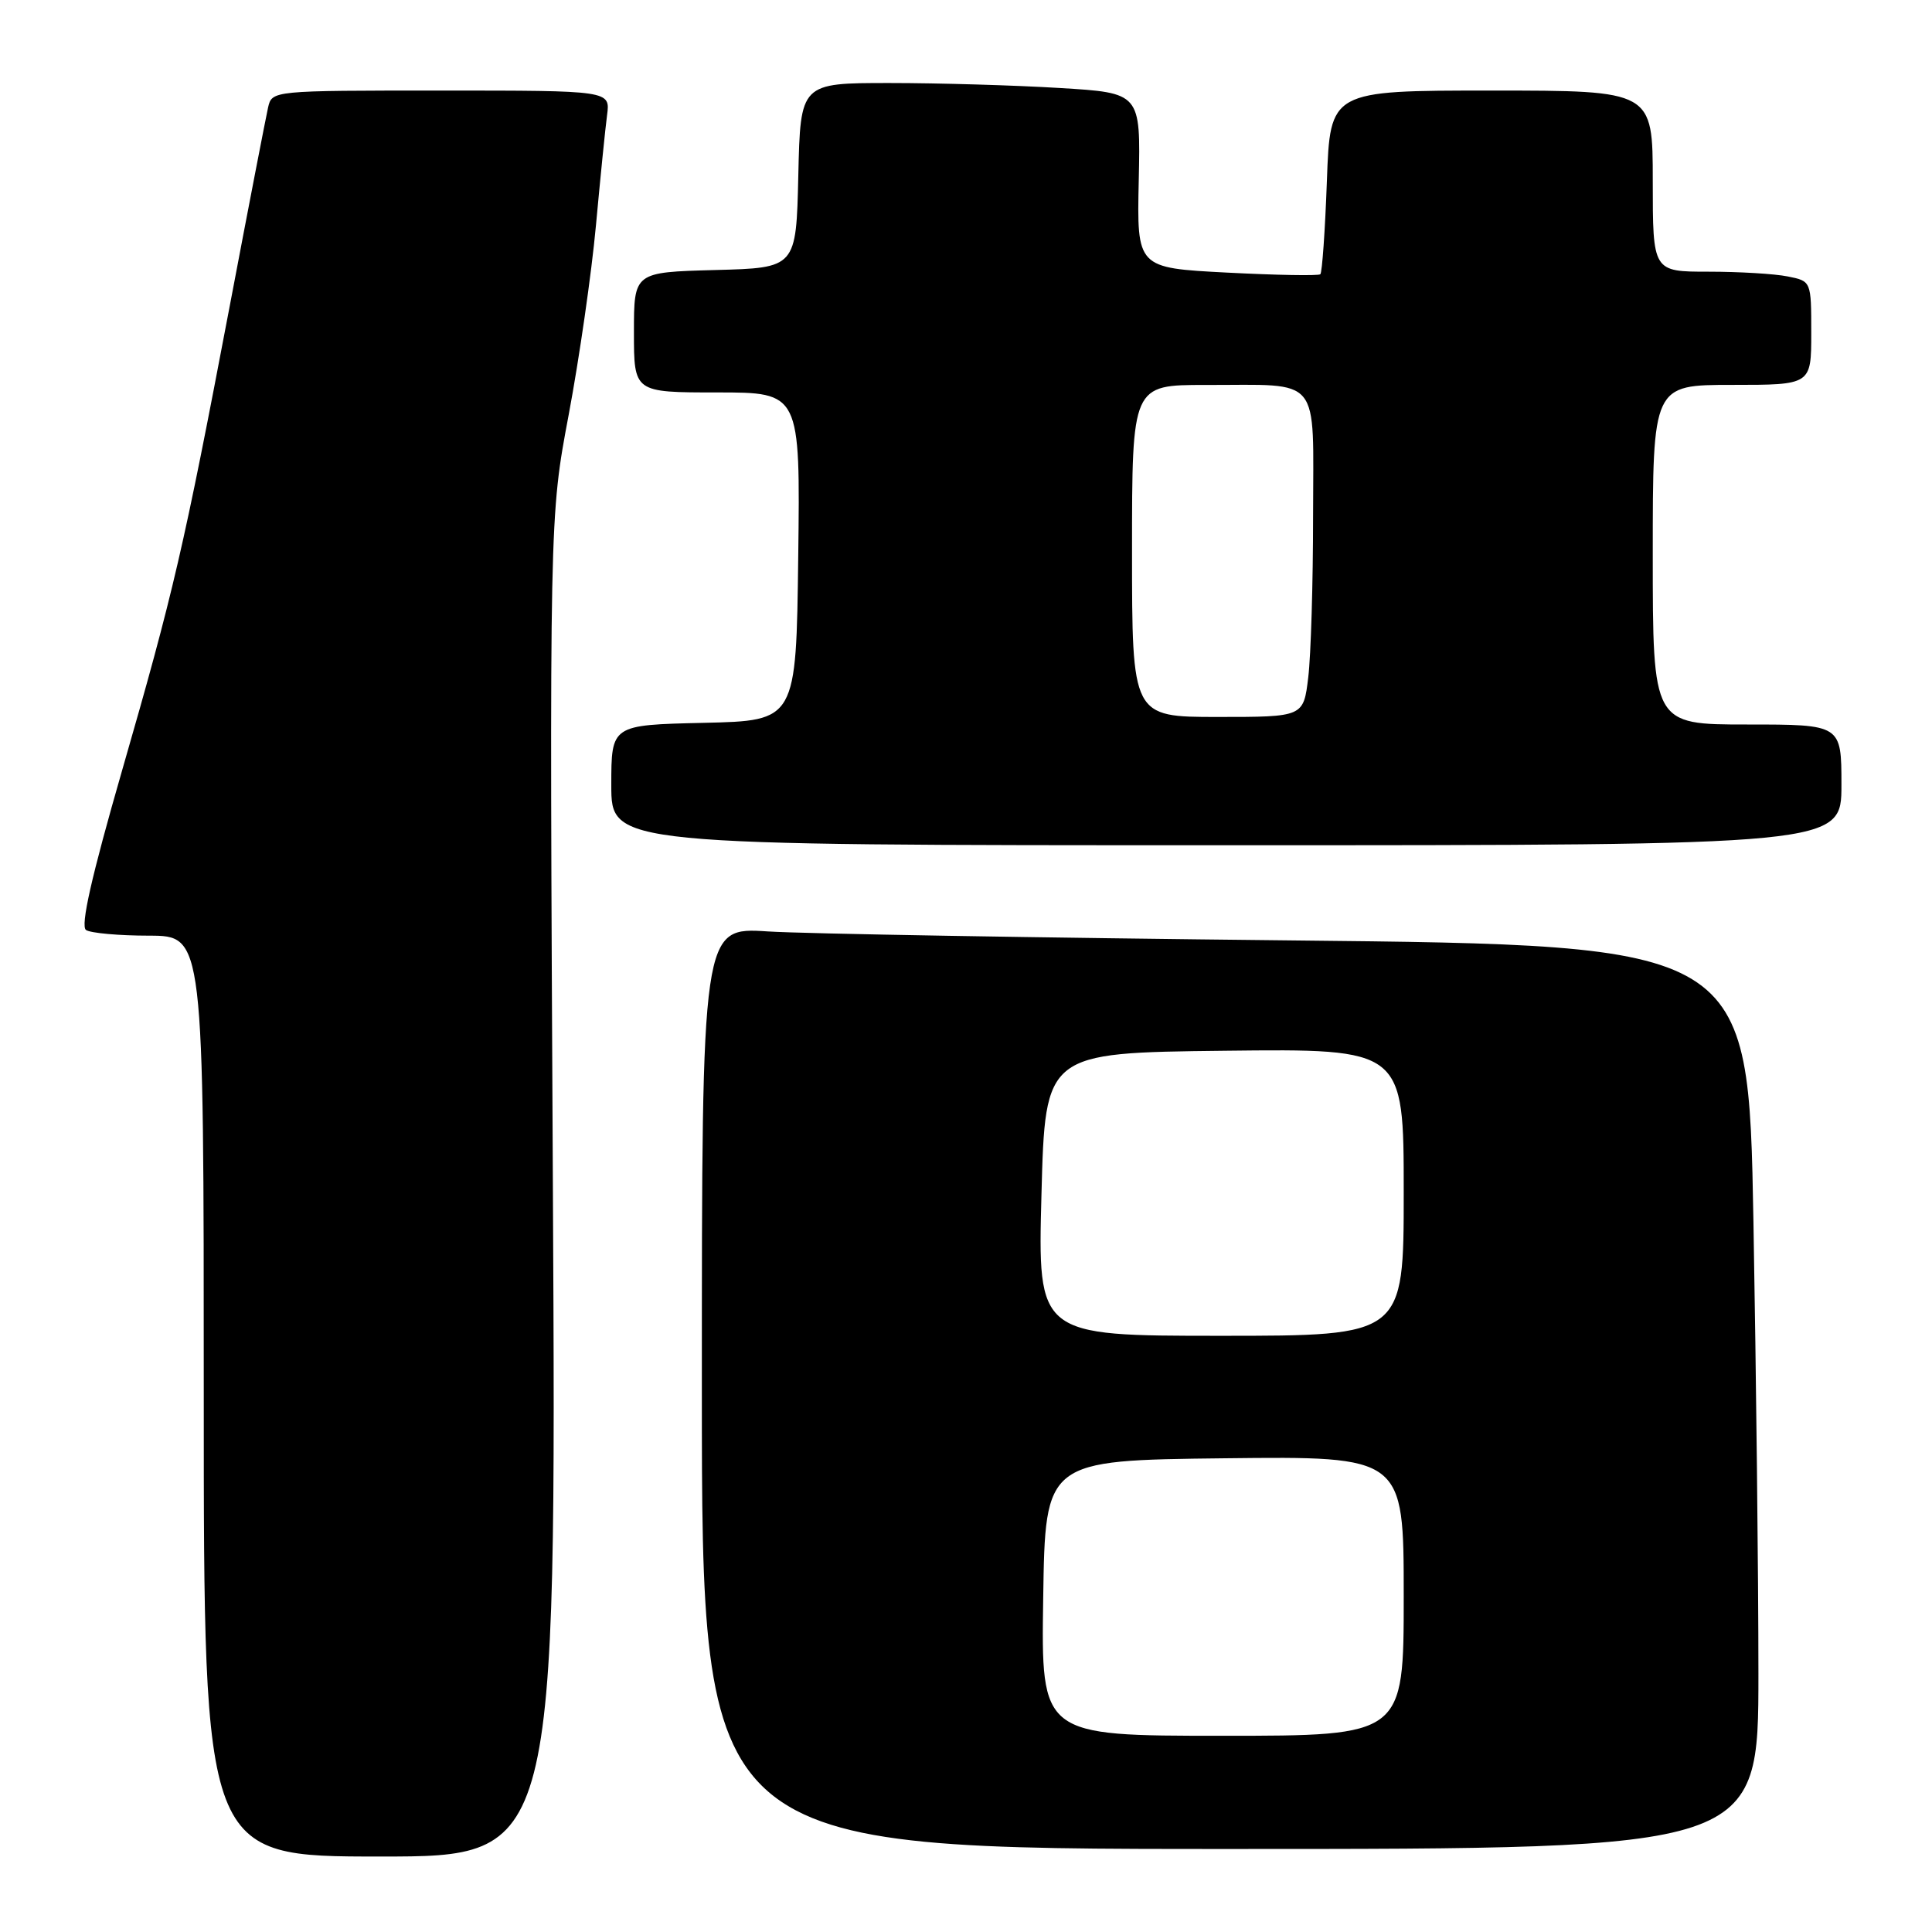 <?xml version="1.0" encoding="UTF-8" standalone="no"?>
<!DOCTYPE svg PUBLIC "-//W3C//DTD SVG 1.1//EN" "http://www.w3.org/Graphics/SVG/1.1/DTD/svg11.dtd" >
<svg xmlns="http://www.w3.org/2000/svg" xmlns:xlink="http://www.w3.org/1999/xlink" version="1.1" viewBox="0 0 256 256">
 <g >
 <path fill="currentColor"
d=" M 73.26 157.25 C 72.80 68.50 72.80 68.50 75.36 54.93 C 76.76 47.47 78.38 36.22 78.96 29.93 C 79.54 23.65 80.20 17.04 80.44 15.25 C 80.87 12.00 80.87 12.00 58.46 12.00 C 36.04 12.00 36.04 12.00 35.52 14.25 C 35.24 15.49 32.95 27.30 30.45 40.50 C 24.31 72.80 23.02 78.35 16.18 102.08 C 12.12 116.17 10.63 122.73 11.40 123.23 C 12.00 123.64 15.76 123.98 19.75 123.98 C 27.00 124.00 27.00 124.00 27.00 185.00 C 27.00 246.00 27.00 246.00 50.36 246.00 C 73.72 246.00 73.72 246.00 73.26 157.25 Z  M 233.00 221.75 C 233.00 208.96 232.70 182.02 232.34 161.87 C 231.68 125.24 231.68 125.24 171.09 124.61 C 137.77 124.26 106.56 123.73 101.75 123.42 C 93.00 122.85 93.00 122.85 93.00 183.92 C 93.00 245.00 93.00 245.00 163.00 245.00 C 233.00 245.00 233.00 245.00 233.00 221.75 Z  M 244.00 104.00 C 244.00 96.00 244.00 96.00 231.50 96.00 C 219.00 96.00 219.00 96.00 219.00 73.50 C 219.00 51.00 219.00 51.00 229.50 51.00 C 240.00 51.00 240.00 51.00 240.00 44.13 C 240.00 37.25 240.00 37.25 236.88 36.63 C 235.16 36.28 230.43 36.00 226.38 36.00 C 219.00 36.00 219.00 36.00 219.00 24.00 C 219.00 12.00 219.00 12.00 197.62 12.00 C 176.25 12.00 176.25 12.00 175.82 23.97 C 175.58 30.55 175.19 36.12 174.95 36.34 C 174.70 36.56 169.13 36.46 162.57 36.12 C 150.64 35.50 150.64 35.50 150.89 23.91 C 151.14 12.31 151.14 12.31 140.42 11.66 C 134.52 11.30 124.37 11.00 117.88 11.00 C 106.06 11.00 106.06 11.00 105.78 23.25 C 105.50 35.50 105.50 35.50 94.75 35.78 C 84.00 36.07 84.00 36.07 84.00 44.03 C 84.00 52.00 84.00 52.00 95.02 52.00 C 106.04 52.00 106.04 52.00 105.77 73.75 C 105.50 95.50 105.50 95.50 93.25 95.78 C 81.00 96.06 81.00 96.06 81.00 104.03 C 81.00 112.00 81.00 112.00 162.50 112.00 C 244.00 112.00 244.00 112.00 244.00 104.00 Z  M 138.23 211.75 C 138.50 193.50 138.50 193.50 162.25 193.23 C 186.00 192.96 186.00 192.96 186.00 211.48 C 186.00 230.00 186.00 230.00 161.98 230.00 C 137.95 230.00 137.95 230.00 138.23 211.75 Z  M 138.00 158.25 C 138.50 139.50 138.50 139.50 162.25 139.23 C 186.00 138.96 186.00 138.96 186.00 157.98 C 186.00 177.00 186.00 177.00 161.75 177.00 C 137.50 177.00 137.50 177.00 138.00 158.25 Z  M 150.00 73.00 C 150.00 51.00 150.00 51.00 159.75 51.01 C 175.29 51.04 174.00 49.46 173.99 68.37 C 173.99 77.24 173.70 86.86 173.35 89.75 C 172.72 95.00 172.72 95.00 161.36 95.00 C 150.00 95.00 150.00 95.00 150.00 73.00 Z "/>
</g>
</svg>